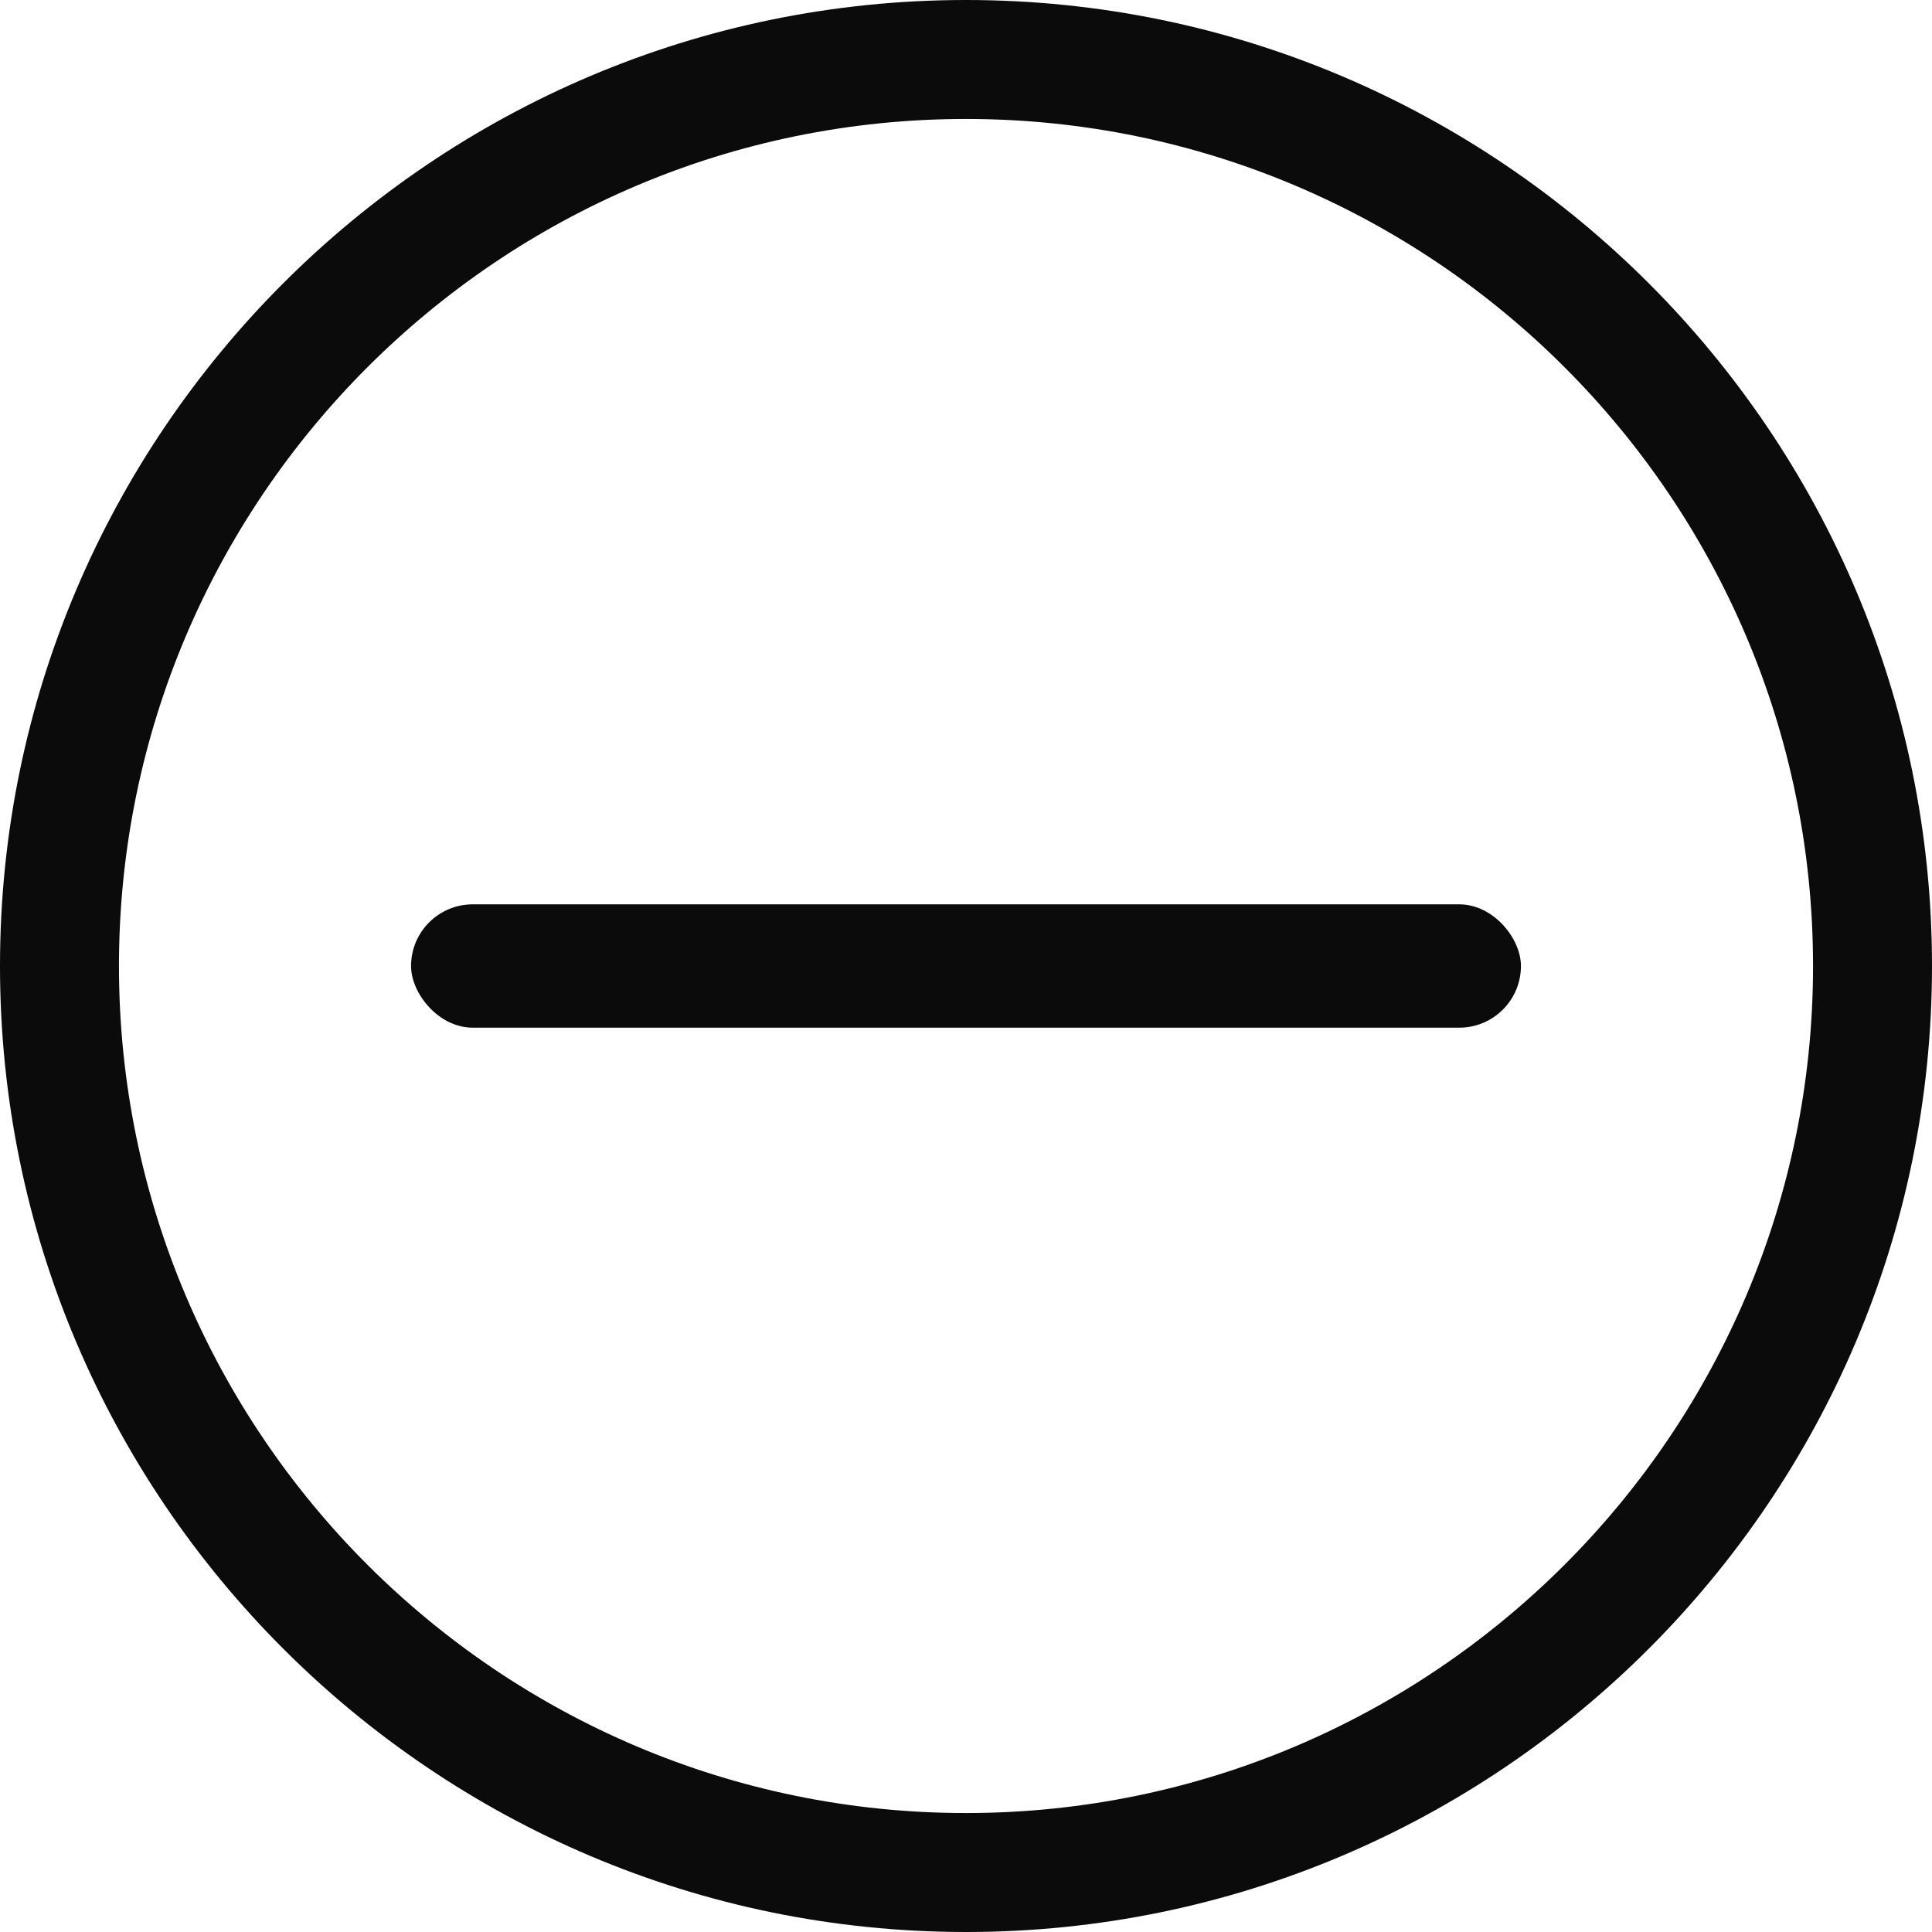 <svg width="47px" height="47px" viewBox="0 0 47 47" version="1.1" xmlns="http://www.w3.org/2000/svg" xmlns:xlink="http://www.w3.org/1999/xlink">
    <title>Primary Plus Black</title>
    <desc>Created with Sketch.</desc>
    <g id="Icons" stroke="none" stroke-width="1" fill="none" fill-rule="evenodd">
        <g id="Primary-Plus-Black" fill="#0B0B0B">
            <path d="M23.5,44.106 C12.138,44.106 2.894,34.862 2.894,23.5 C2.894,12.138 12.138,2.894 23.5,2.894 C34.862,2.894 44.106,12.138 44.106,23.5 C44.106,34.862 34.862,44.106 23.5,44.106 M23.5,0 C10.542,0 0,10.542 0,23.5 C0,36.458 10.542,47 23.5,47 C36.458,47 47,36.458 47,23.5 C47,10.542 36.458,0 23.5,0" id="Fill-1"></path>
            <rect id="Rectangle1" x="10" y="22" width="27" height="3" rx="1.5"></rect>
            <!-- <rect id="Rectangle2" x="22" y="10" width="3" height="27" rx="1.5"></rect> -->
        </g>
    </g>
</svg>